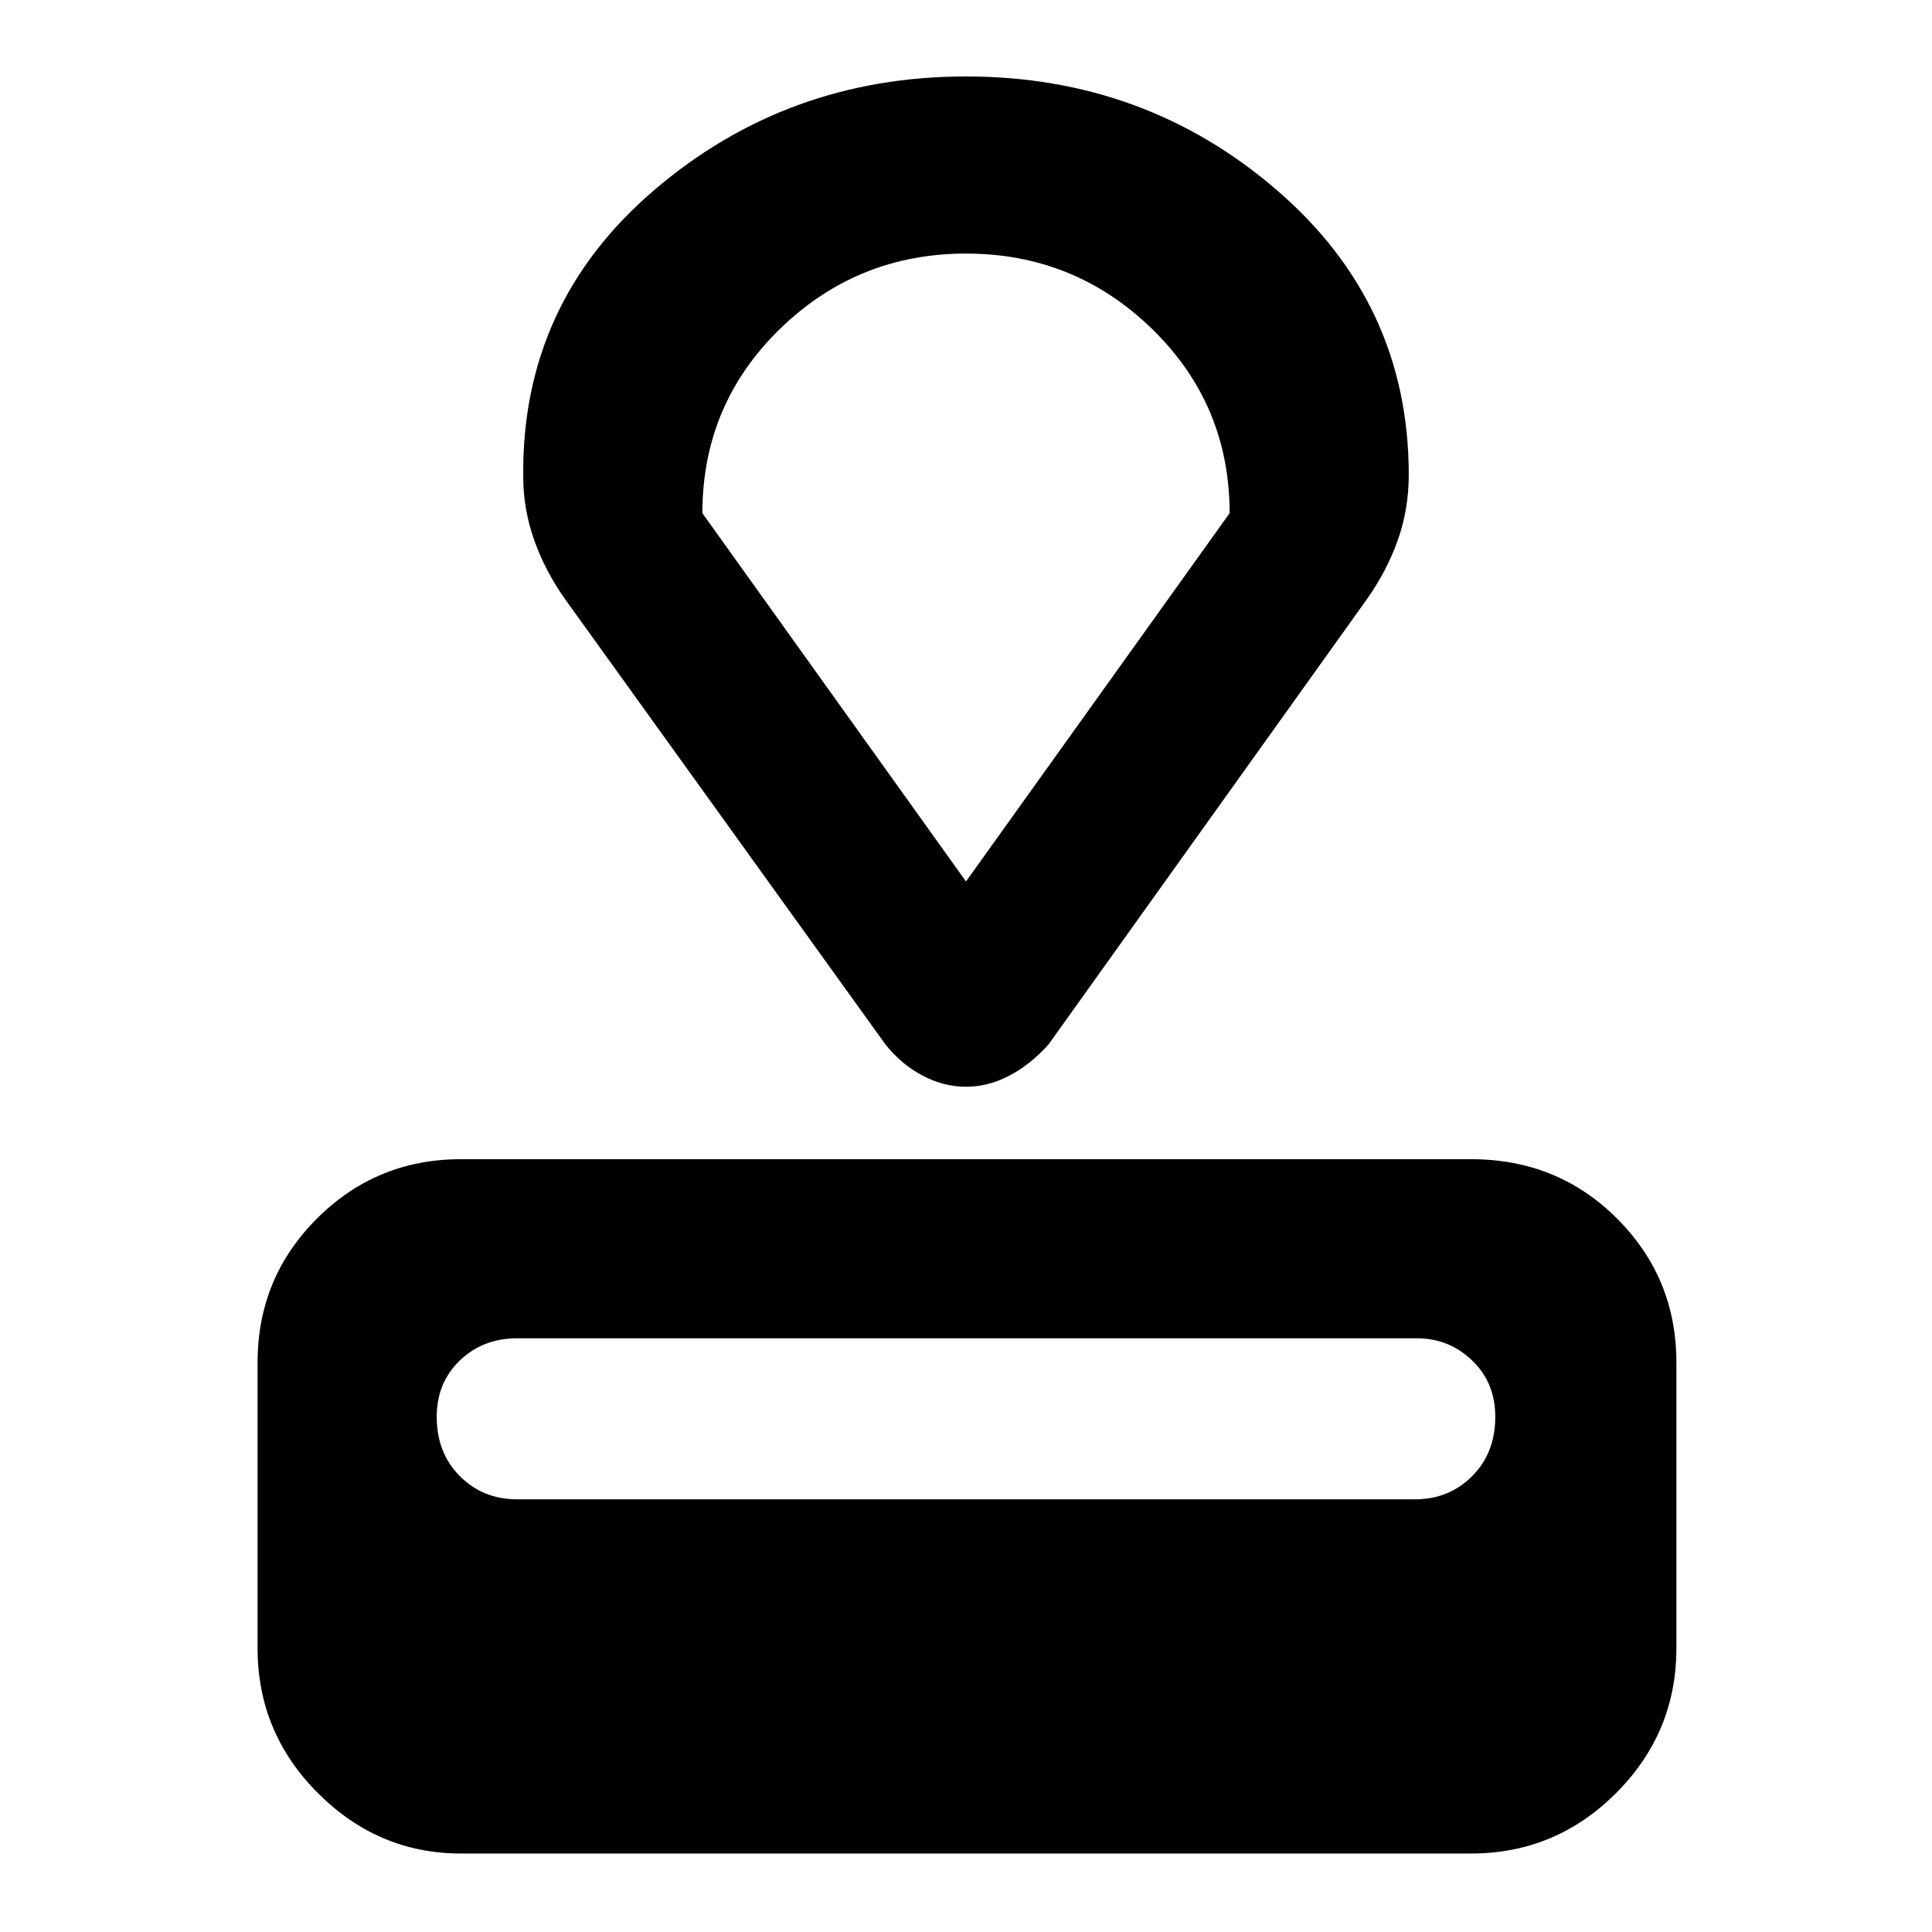 <svg xmlns="http://www.w3.org/2000/svg" height="40" width="40"><path d="M30.458 38.375H9.542q-1.709 0-2.959-1.25t-1.25-3v-5.917q0-1.75 1.229-2.979Q7.792 24 9.542 24h20.916q1.792 0 3.021 1.229 1.229 1.229 1.229 2.979v5.917q0 1.75-1.25 3t-3 1.25Zm-1.166-7.333q.708 0 1.187-.48.479-.479.479-1.229 0-.708-.479-1.166-.479-.459-1.146-.459H10.708q-.708 0-1.187.459-.479.458-.479 1.166 0 .75.479 1.229.479.48 1.187.48Zm-1-18.625-6.584 9.208q-.375.417-.812.646-.438.229-.896.229t-.896-.229q-.437-.229-.771-.646l-6.625-9.208q-.416-.584-.646-1.229-.229-.646-.229-1.313-.041-3.583 2.709-5.937Q16.292 1.583 20 1.583t6.438 2.355q2.729 2.354 2.729 5.895 0 .709-.229 1.355-.23.645-.646 1.229ZM20 18.25l5.458-7.625q0-2.25-1.604-3.813Q22.25 5.25 20 5.25t-3.854 1.562q-1.604 1.563-1.604 3.813Zm0 0Z"/></svg>